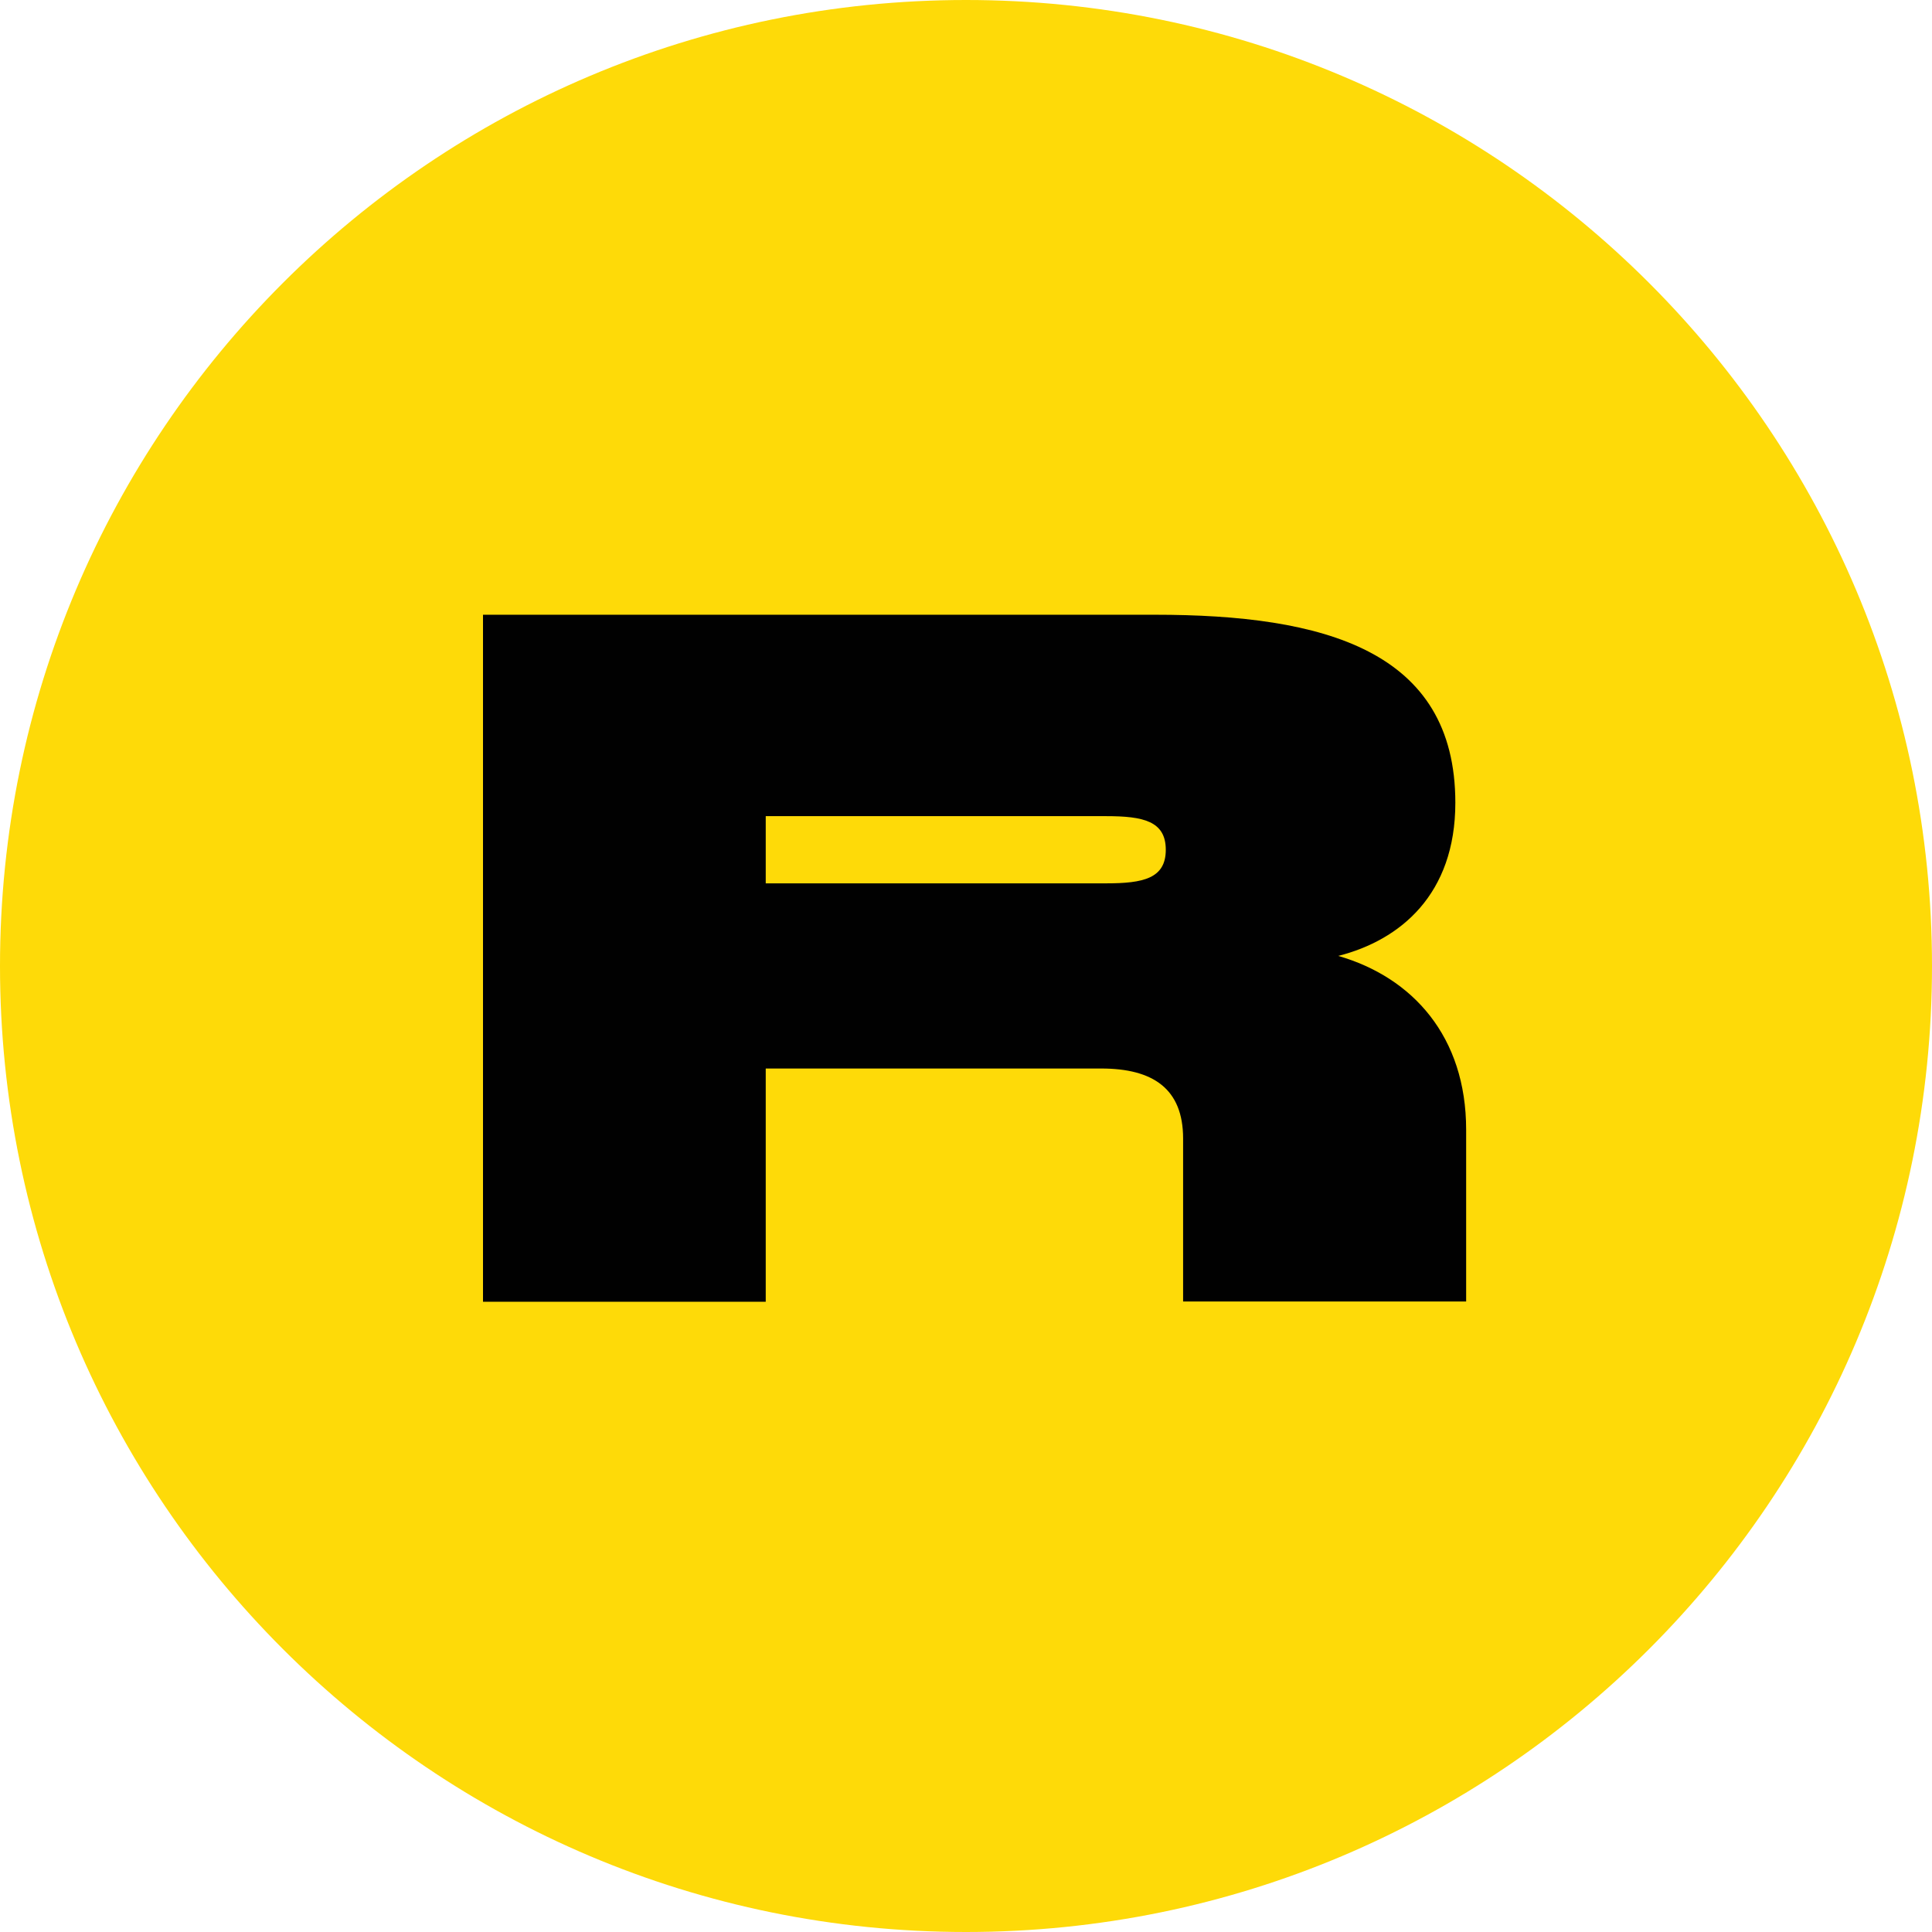 <svg width="32" height="32" viewBox="0 0 32 32" fill="none" xmlns="http://www.w3.org/2000/svg">
<path d="M0 16C0 7.163 7.163 0 16 0C24.837 0 32 7.163 32 16C32 24.837 24.837 32 16 32C7.163 32 0 24.837 0 16Z" fill="#FEDA08"/>
<path d="M22.166 15.833C23.192 15.572 24.105 14.815 24.105 13.296C24.105 10.768 21.923 10.182 19.131 10.182H8V21.561H12.683V17.698H18.24C19.096 17.698 19.596 18.032 19.596 18.858V21.557H24.284V18.712C24.284 17.168 23.397 16.188 22.166 15.833ZM18.323 14.631H12.683V13.518H18.323C18.936 13.518 19.309 13.6 19.309 14.075C19.309 14.55 18.936 14.631 18.323 14.631Z" fill="#010101"/>
</svg>

